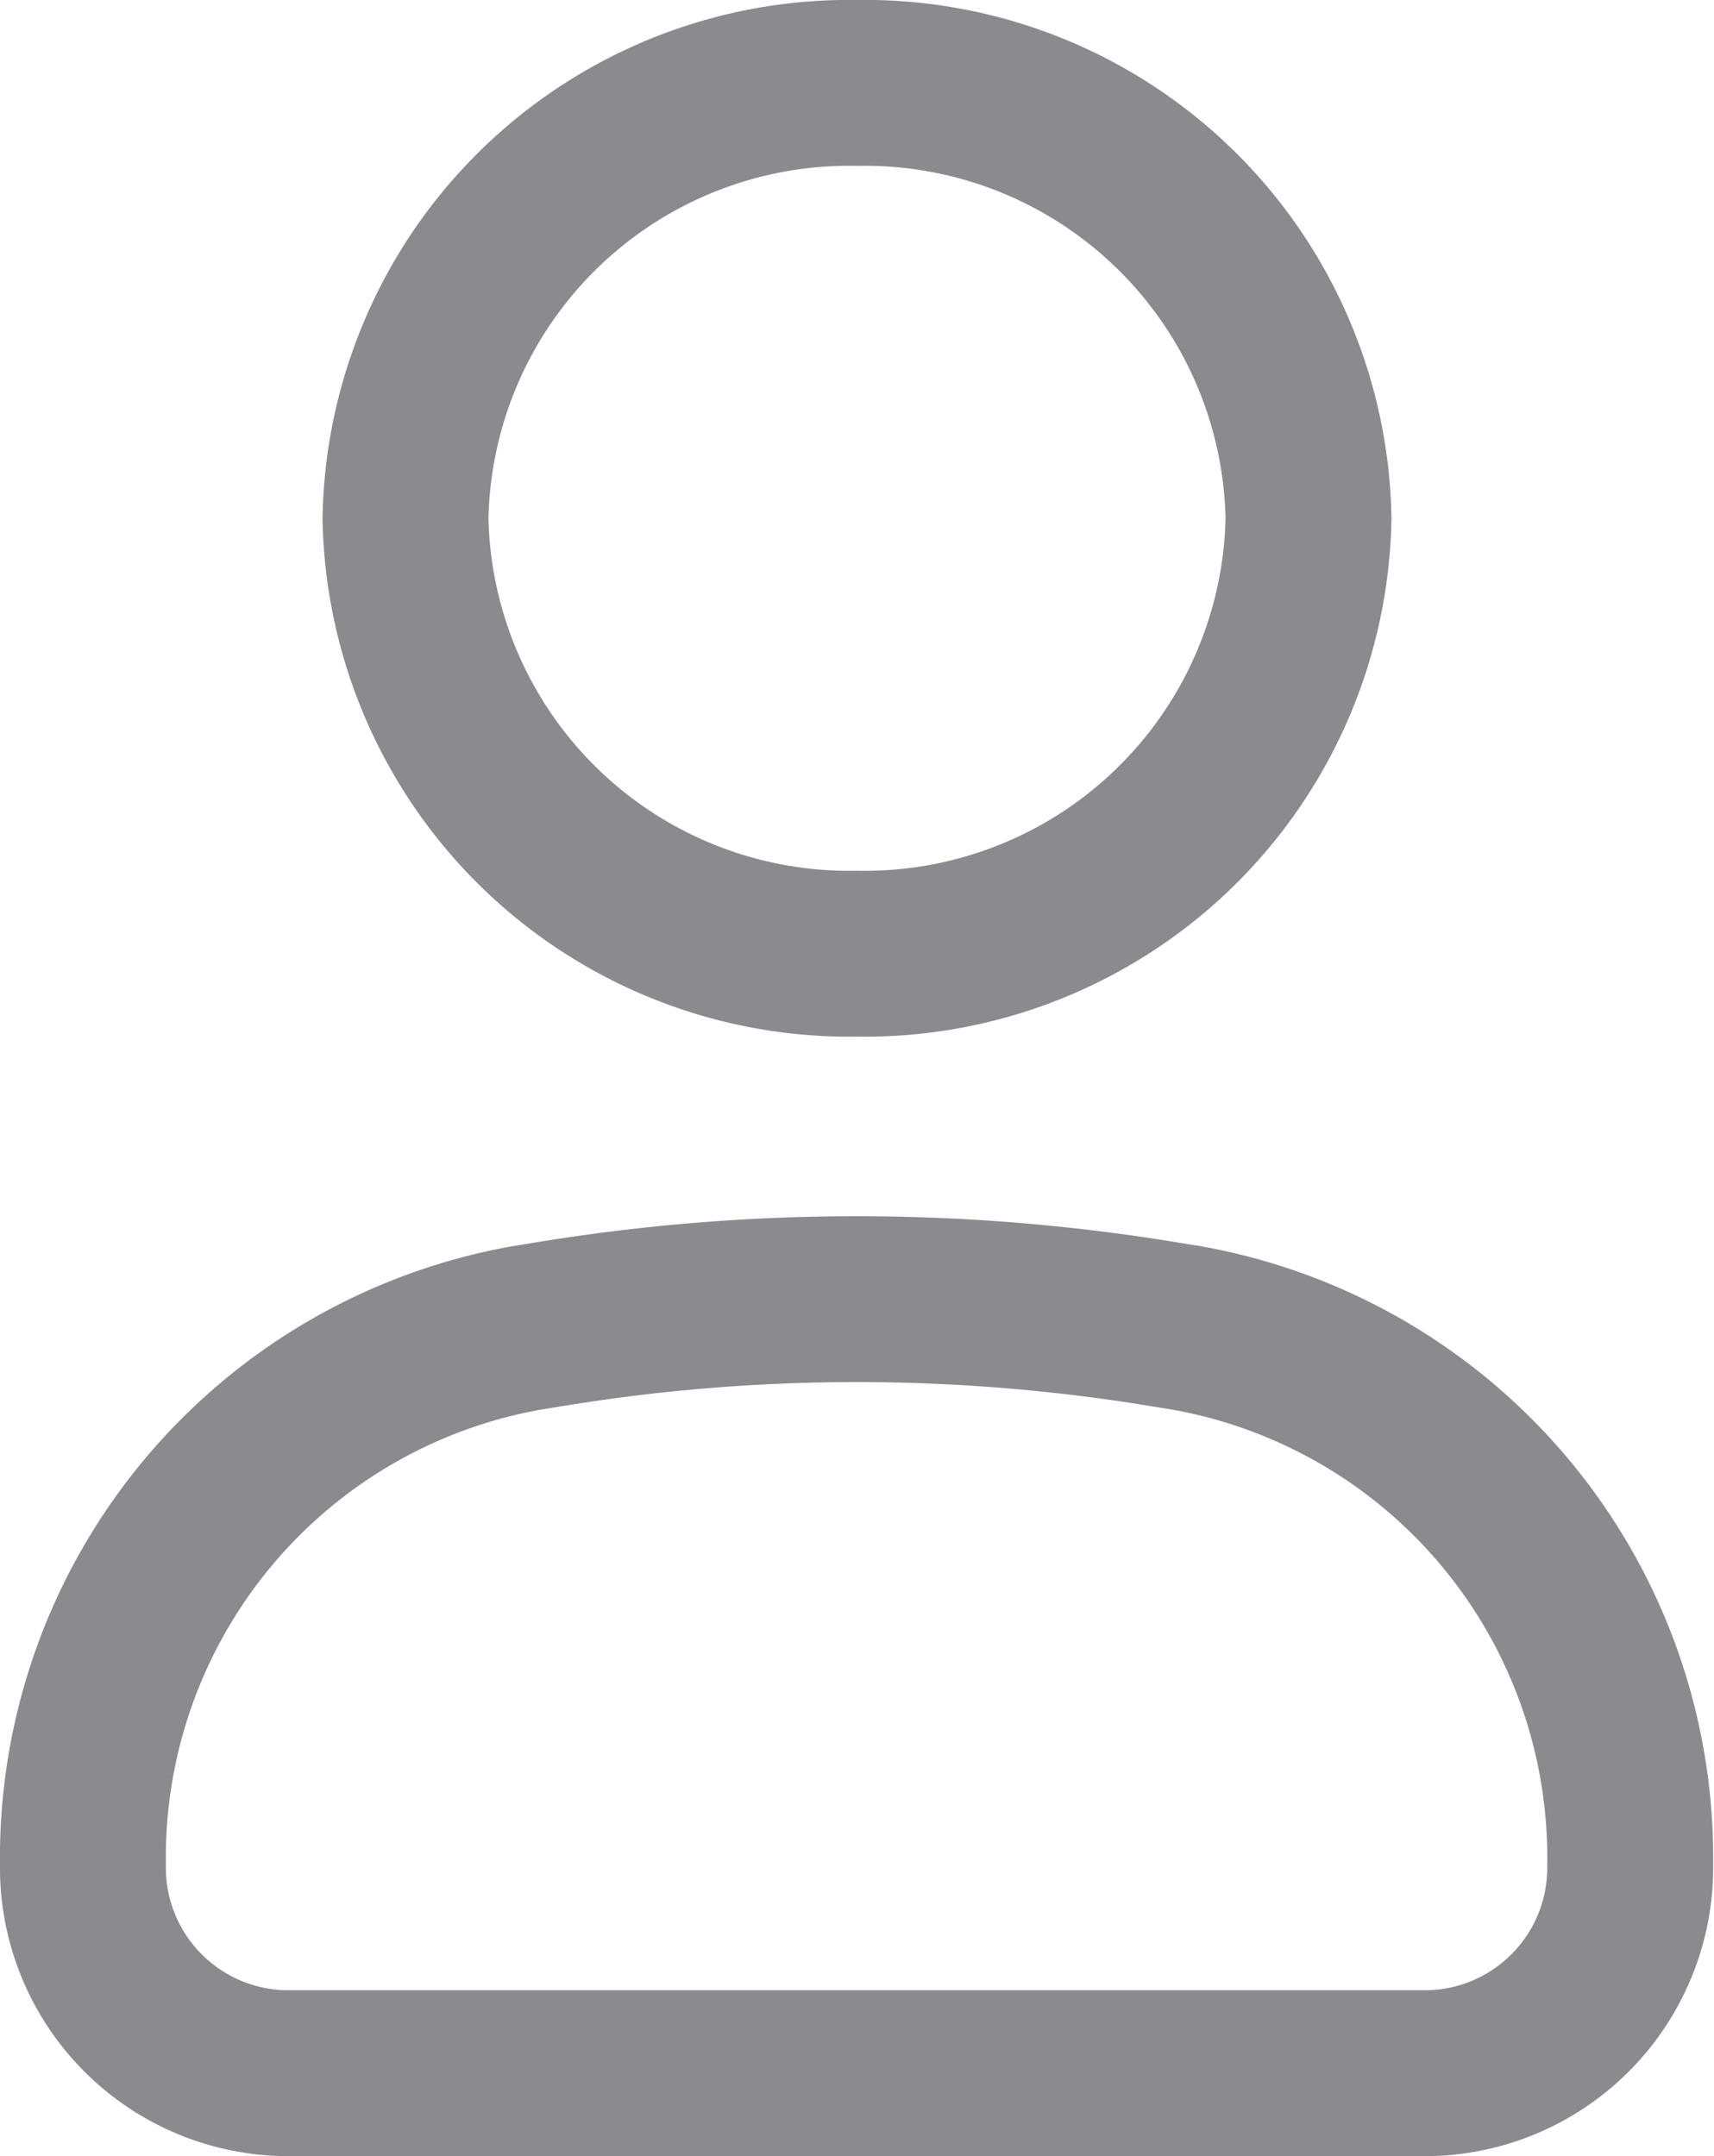<svg xmlns="http://www.w3.org/2000/svg" width="15.5" height="19.5" viewBox="0 0 15.5 19.5">
  <g id="User" transform="translate(-4.25 -2.25)">
    <path id="Path_162" data-name="Path 162" d="M5,19.111a4.865,4.865,0,0,1,4-4.849l.208-.034a17.134,17.134,0,0,1,5.576,0l.208.034a4.865,4.865,0,0,1,4,4.849A1.859,1.859,0,0,1,17.172,21H6.828A1.859,1.859,0,0,1,5,19.111Z" fill="none" stroke="#8a8a8f" stroke-width="1.5"/>
    <path id="Path_163" data-name="Path 163" d="M16.083,6.938A4.012,4.012,0,0,1,12,10.875,4.012,4.012,0,0,1,7.917,6.938,4.012,4.012,0,0,1,12,3,4.012,4.012,0,0,1,16.083,6.938Z" fill="none" stroke="#8a8a8f" stroke-width="1.5"/>
  </g>
</svg>
